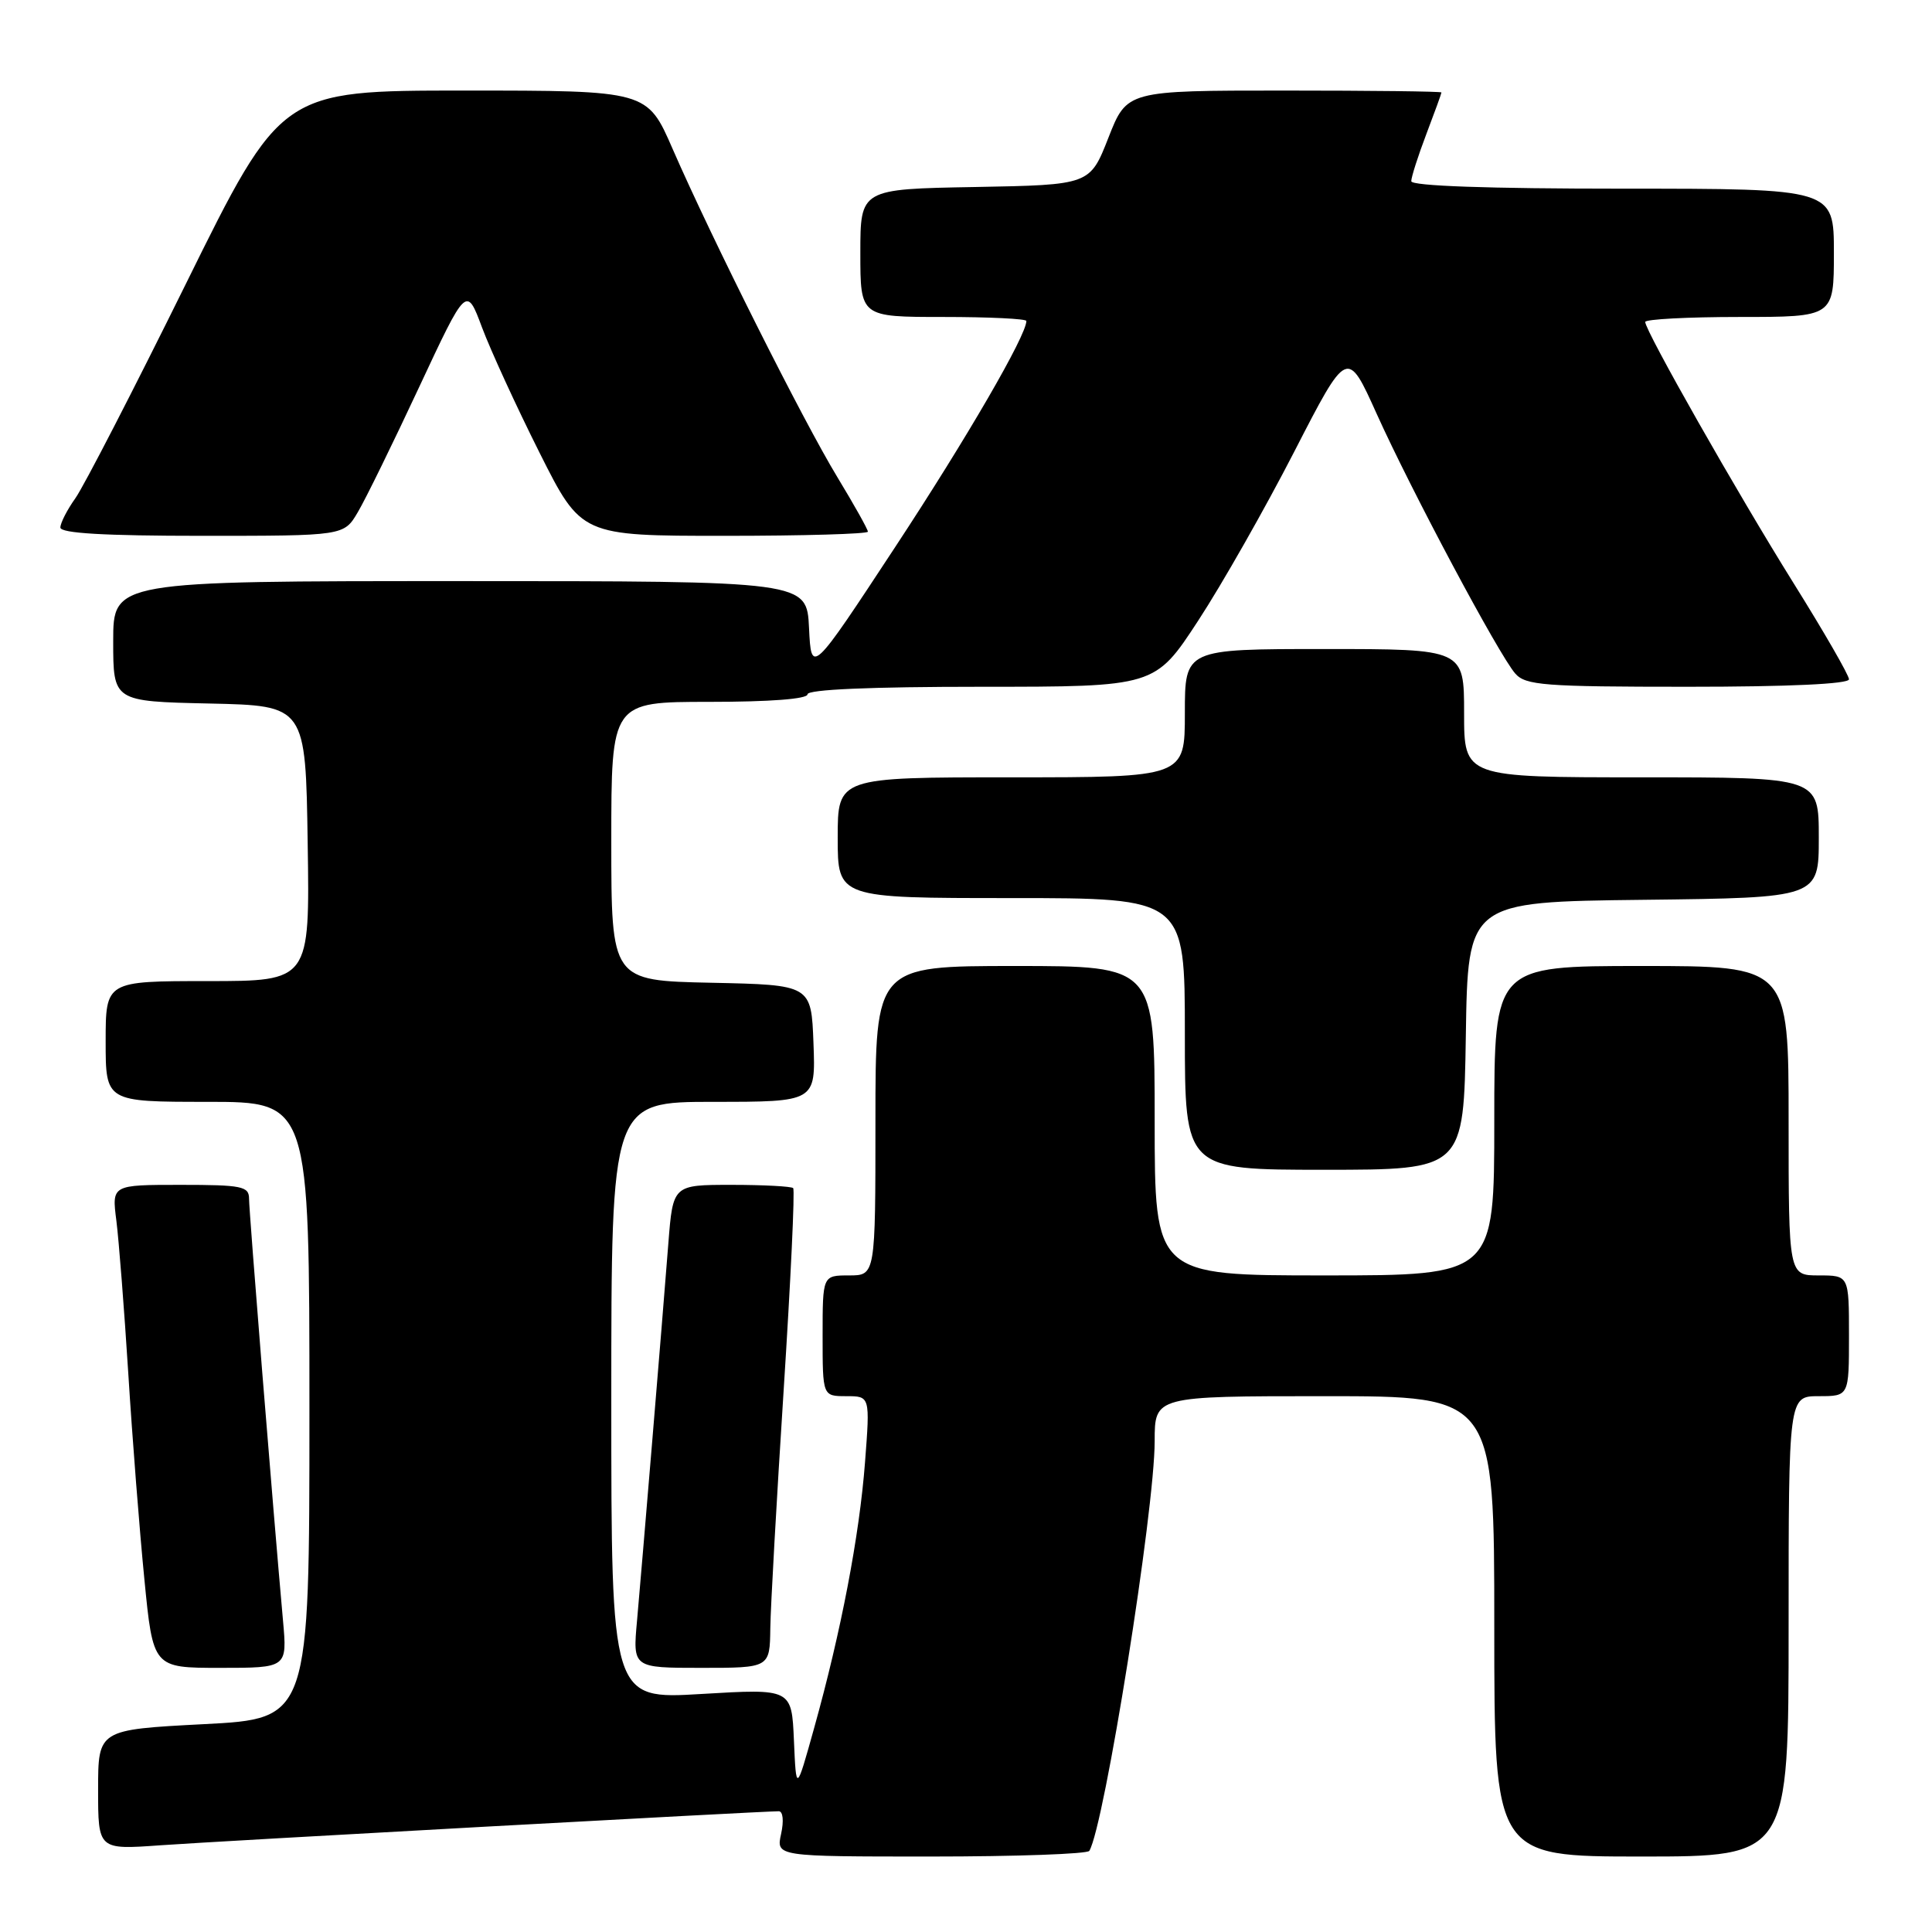 <?xml version="1.0" encoding="UTF-8" standalone="no"?>
<!DOCTYPE svg PUBLIC "-//W3C//DTD SVG 1.1//EN" "http://www.w3.org/Graphics/SVG/1.1/DTD/svg11.dtd" >
<svg xmlns="http://www.w3.org/2000/svg" xmlns:xlink="http://www.w3.org/1999/xlink" version="1.1" viewBox="0 0 256 256">
 <g >
 <path fill="currentColor"
d=" M 144.34 245.25 C 146.33 241.96 153.00 200.13 153.00 190.95 C 153.00 185.00 153.00 185.00 175.50 185.00 C 198.00 185.00 198.00 185.00 198.00 215.50 C 198.00 246.00 198.00 246.00 217.50 246.00 C 237.00 246.00 237.00 246.00 237.00 215.50 C 237.00 185.00 237.00 185.00 241.00 185.00 C 245.00 185.00 245.00 185.00 245.00 177.00 C 245.00 169.00 245.00 169.00 241.00 169.00 C 237.00 169.00 237.00 169.00 237.00 148.50 C 237.00 128.00 237.00 128.00 217.50 128.00 C 198.00 128.00 198.00 128.00 198.00 148.50 C 198.00 169.00 198.00 169.00 175.50 169.00 C 153.00 169.00 153.00 169.00 153.00 148.50 C 153.00 128.00 153.00 128.00 134.50 128.00 C 116.00 128.00 116.00 128.00 116.00 148.50 C 116.00 169.00 116.00 169.00 112.50 169.00 C 109.00 169.00 109.00 169.00 109.00 177.00 C 109.00 185.00 109.00 185.00 112.14 185.00 C 115.29 185.00 115.29 185.00 114.62 193.75 C 113.88 203.49 111.45 216.18 107.87 229.00 C 105.50 237.50 105.50 237.50 105.20 230.62 C 104.90 223.75 104.90 223.75 92.95 224.46 C 81.00 225.18 81.00 225.18 81.00 185.59 C 81.00 146.00 81.00 146.00 94.54 146.00 C 108.08 146.00 108.08 146.00 107.79 138.25 C 107.50 130.50 107.50 130.50 94.25 130.22 C 81.00 129.94 81.00 129.94 81.00 111.47 C 81.00 93.00 81.00 93.00 94.00 93.00 C 102.00 93.00 107.00 92.62 107.00 92.00 C 107.00 91.36 115.34 91.00 130.02 91.00 C 153.04 91.00 153.04 91.00 158.76 82.25 C 161.91 77.44 167.64 67.35 171.50 59.84 C 178.52 46.18 178.52 46.18 182.42 54.84 C 187.02 65.04 198.59 86.74 200.78 89.25 C 202.15 90.81 204.58 91.00 223.65 91.00 C 237.03 91.00 245.00 90.63 245.00 90.01 C 245.00 89.47 241.69 83.73 237.65 77.26 C 230.18 65.29 218.00 43.85 218.00 42.66 C 218.00 42.30 223.62 42.00 230.50 42.00 C 243.00 42.00 243.00 42.00 243.00 33.50 C 243.00 25.00 243.00 25.00 215.00 25.00 C 197.20 25.00 187.00 24.64 187.00 24.01 C 187.00 23.47 187.90 20.65 189.00 17.76 C 190.10 14.87 191.00 12.39 191.00 12.25 C 191.00 12.11 181.62 12.00 170.16 12.00 C 149.32 12.00 149.32 12.00 146.87 18.25 C 144.42 24.50 144.42 24.50 129.21 24.78 C 114.00 25.05 114.00 25.05 114.00 33.53 C 114.00 42.00 114.00 42.00 125.00 42.00 C 131.05 42.00 136.00 42.24 136.00 42.53 C 136.00 44.45 128.14 58.01 118.64 72.45 C 107.50 89.40 107.50 89.40 107.20 83.20 C 106.90 77.00 106.90 77.00 60.95 77.00 C 15.00 77.00 15.00 77.00 15.00 84.97 C 15.00 92.94 15.00 92.94 27.75 93.22 C 40.50 93.50 40.50 93.50 40.77 111.75 C 41.05 130.00 41.05 130.00 27.52 130.00 C 14.00 130.00 14.00 130.00 14.00 138.00 C 14.00 146.00 14.00 146.00 27.50 146.00 C 41.00 146.00 41.00 146.00 41.00 186.87 C 41.00 227.74 41.00 227.74 27.00 228.46 C 13.00 229.19 13.00 229.19 13.00 237.15 C 13.00 245.10 13.00 245.10 21.25 244.51 C 28.75 243.97 100.90 240.00 103.19 240.00 C 103.75 240.00 103.88 241.27 103.50 243.00 C 102.84 246.00 102.84 246.00 123.36 246.00 C 134.65 246.00 144.09 245.66 144.34 245.25 Z  M 37.50 214.75 C 36.16 199.81 33.00 160.52 33.00 158.84 C 33.00 157.19 32.07 157.00 23.91 157.00 C 14.81 157.00 14.81 157.00 15.42 161.75 C 15.75 164.36 16.46 173.47 17.00 182.00 C 17.53 190.53 18.49 202.79 19.13 209.25 C 20.28 221.00 20.28 221.00 29.17 221.00 C 38.06 221.00 38.06 221.00 37.50 214.75 Z  M 102.07 215.75 C 102.11 212.86 102.91 198.66 103.84 184.18 C 104.77 169.71 105.34 157.67 105.10 157.43 C 104.86 157.20 101.18 157.00 96.92 157.00 C 89.17 157.00 89.17 157.00 88.56 164.75 C 87.72 175.57 85.08 207.23 84.41 214.75 C 83.84 221.00 83.84 221.00 92.92 221.00 C 102.00 221.00 102.00 221.00 102.07 215.75 Z  M 194.23 137.25 C 194.50 119.50 194.50 119.50 217.75 119.23 C 241.00 118.96 241.00 118.96 241.00 110.98 C 241.00 103.00 241.00 103.00 217.50 103.00 C 194.00 103.00 194.00 103.00 194.00 94.50 C 194.00 86.00 194.00 86.00 175.50 86.00 C 157.00 86.00 157.00 86.00 157.00 94.50 C 157.00 103.00 157.00 103.00 134.00 103.00 C 111.00 103.00 111.00 103.00 111.00 111.00 C 111.00 119.00 111.00 119.00 134.00 119.00 C 157.00 119.00 157.00 119.00 157.00 137.00 C 157.00 155.00 157.00 155.00 175.48 155.00 C 193.95 155.00 193.95 155.00 194.23 137.25 Z  M 47.41 67.87 C 48.43 66.16 52.08 58.70 55.53 51.31 C 61.81 37.87 61.81 37.87 63.87 43.39 C 65.01 46.43 68.43 53.88 71.48 59.96 C 77.02 71.00 77.02 71.00 96.01 71.00 C 106.45 71.00 115.00 70.75 115.00 70.45 C 115.00 70.14 113.17 66.88 110.94 63.20 C 106.41 55.74 94.32 31.64 89.13 19.74 C 85.76 12.00 85.76 12.00 61.52 12.00 C 37.27 12.00 37.27 12.00 24.64 37.59 C 17.69 51.67 11.10 64.45 10.00 66.00 C 8.90 67.54 8.00 69.30 8.00 69.90 C 8.00 70.66 13.84 71.00 26.78 71.00 C 45.57 71.00 45.57 71.00 47.41 67.87 Z "/>
</g>
</svg>